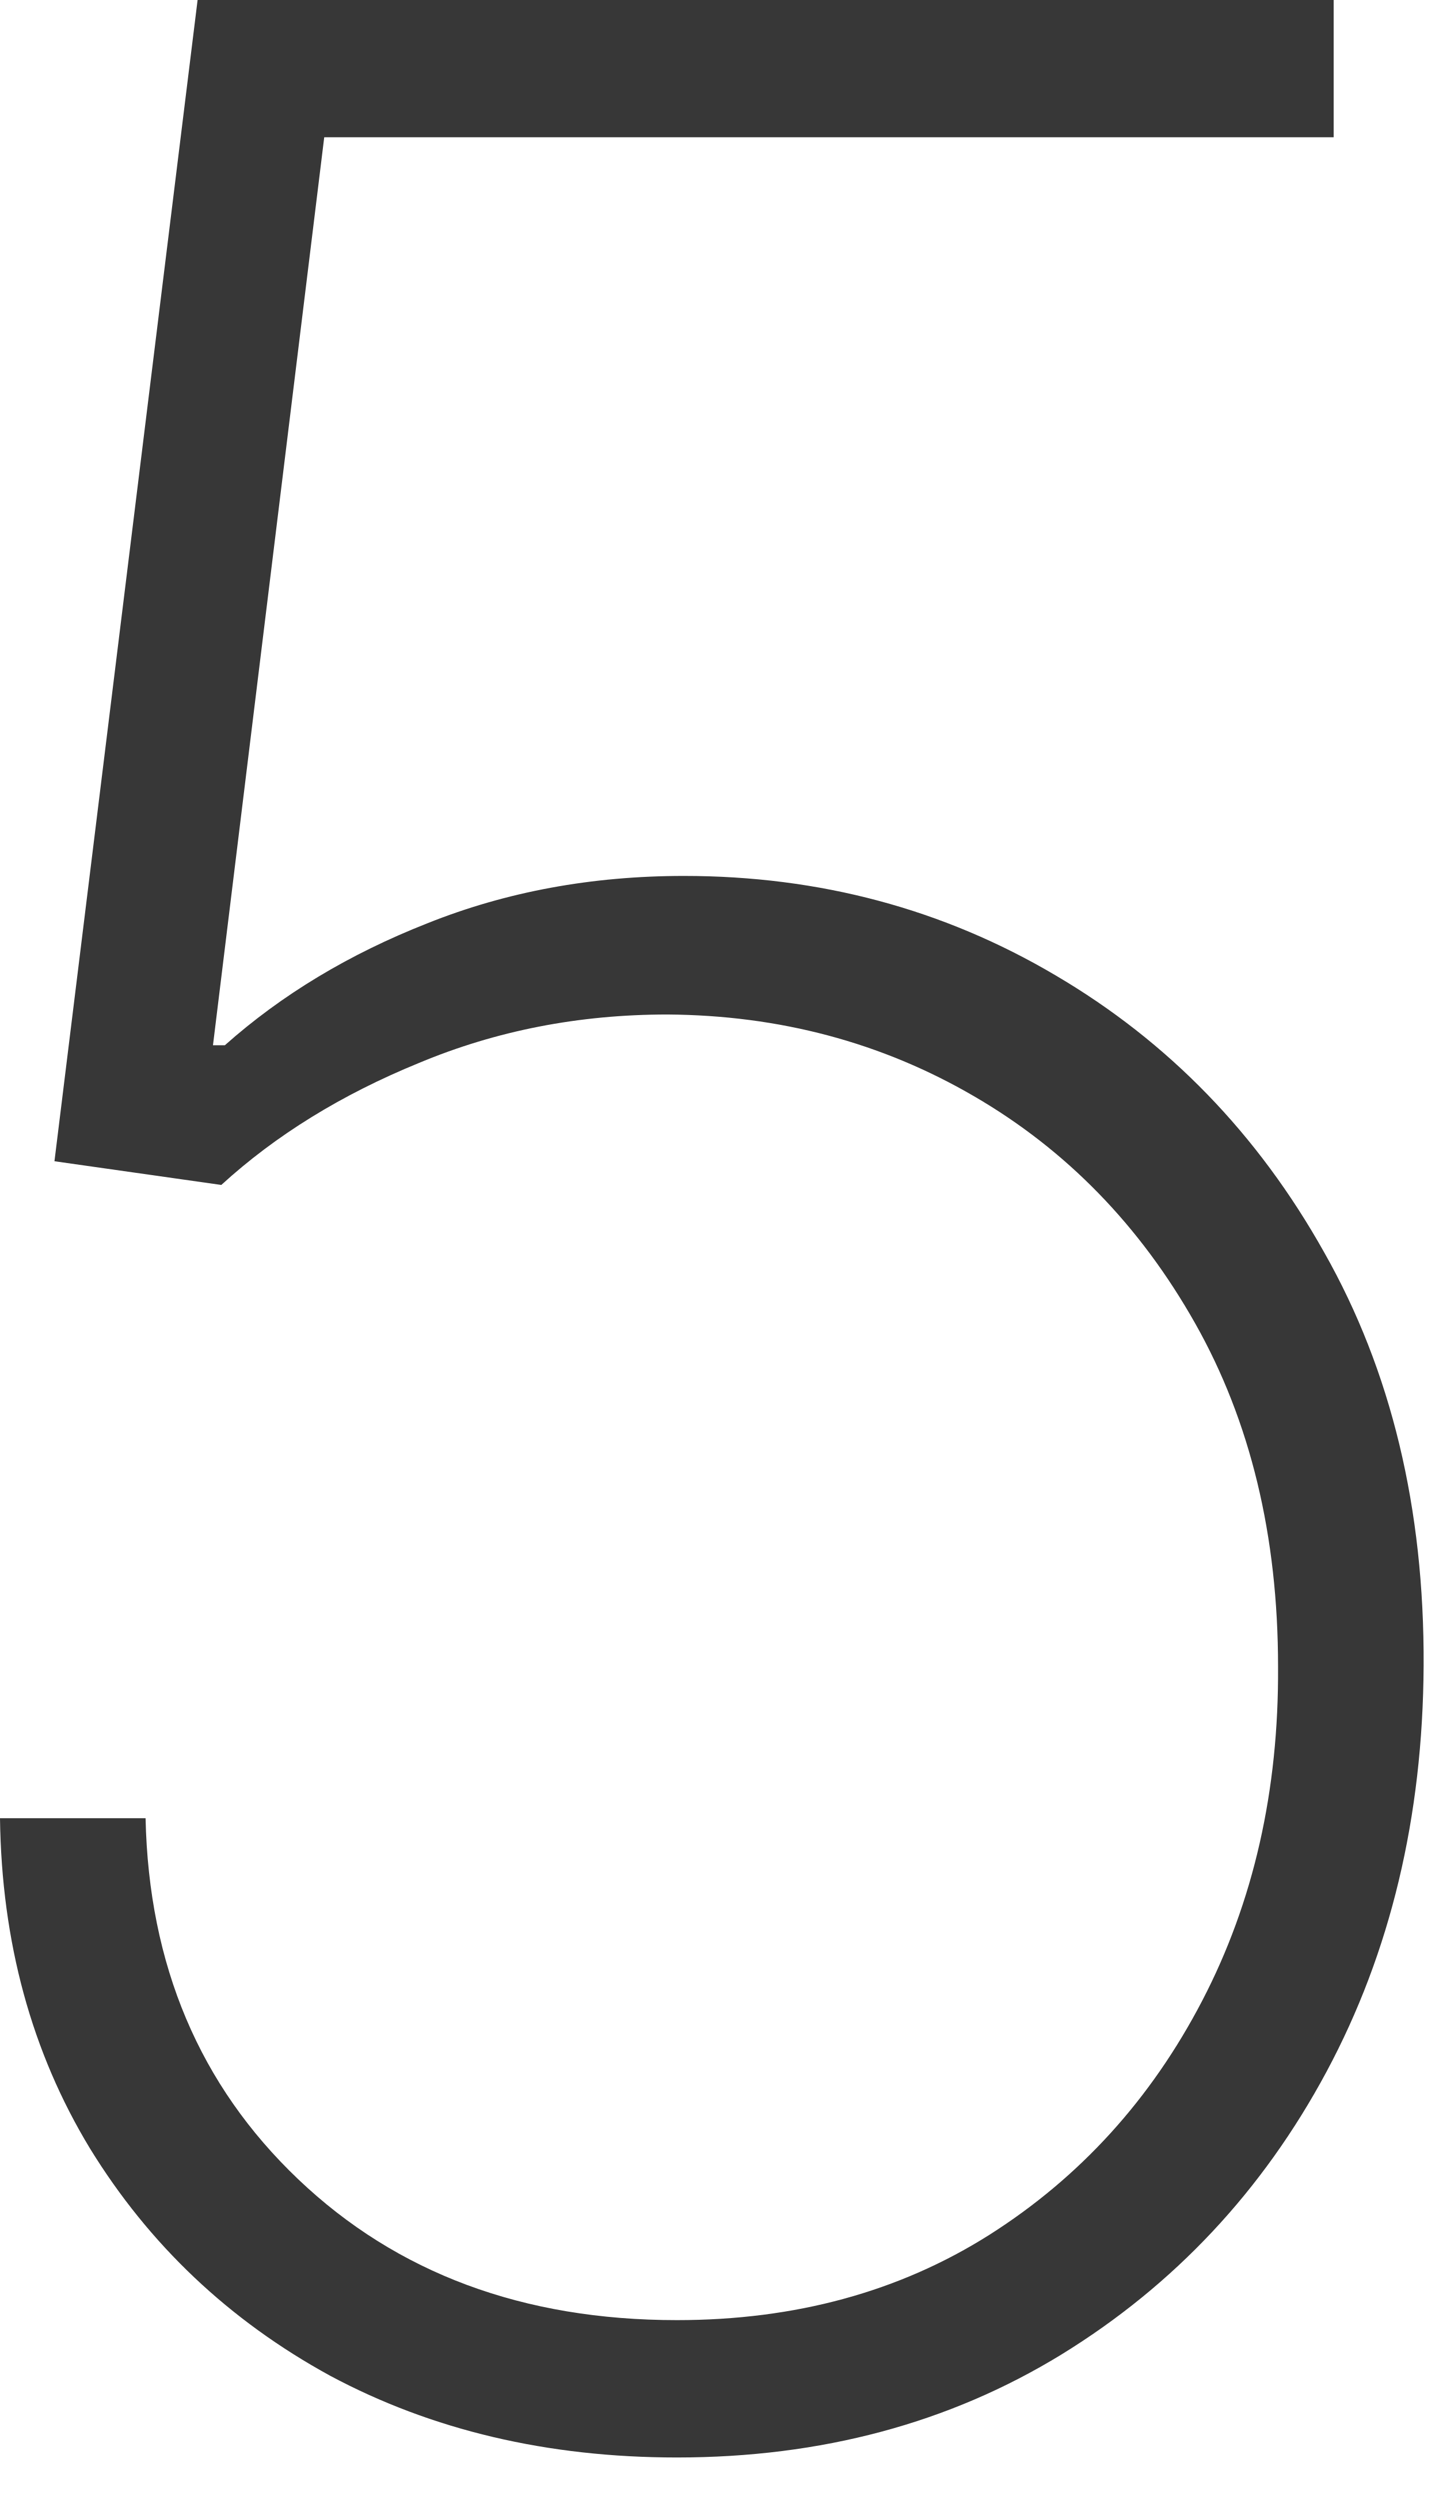 <svg width="19" height="33" viewBox="0 0 19 33" fill="none" xmlns="http://www.w3.org/2000/svg">
<path d="M8.938 32.438C7.229 32.438 5.703 32.078 4.359 31.359C3.026 30.63 1.969 29.63 1.188 28.359C0.417 27.088 0.021 25.635 0 24H1.922C1.964 25.938 2.635 27.526 3.938 28.766C5.24 30.005 6.906 30.625 8.938 30.625C10.5 30.625 11.875 30.25 13.062 29.5C14.26 28.74 15.198 27.708 15.875 26.406C16.552 25.104 16.885 23.635 16.875 22C16.875 20.271 16.51 18.76 15.781 17.469C15.052 16.177 14.078 15.177 12.859 14.469C11.641 13.76 10.292 13.401 8.812 13.391C7.646 13.391 6.552 13.604 5.531 14.031C4.51 14.448 3.641 14.984 2.922 15.641L0.719 15.328L2.609 0H17.609V1.812H4.281L2.812 13.797H2.969C3.719 13.13 4.609 12.594 5.641 12.188C6.682 11.771 7.812 11.562 9.031 11.562C10.823 11.562 12.458 12 13.938 12.875C15.427 13.75 16.609 14.969 17.484 16.531C18.37 18.094 18.807 19.912 18.797 21.984C18.787 23.984 18.359 25.771 17.516 27.344C16.672 28.917 15.505 30.162 14.016 31.078C12.537 31.984 10.844 32.438 8.938 32.438Z" fill="#373737"/>
</svg>

